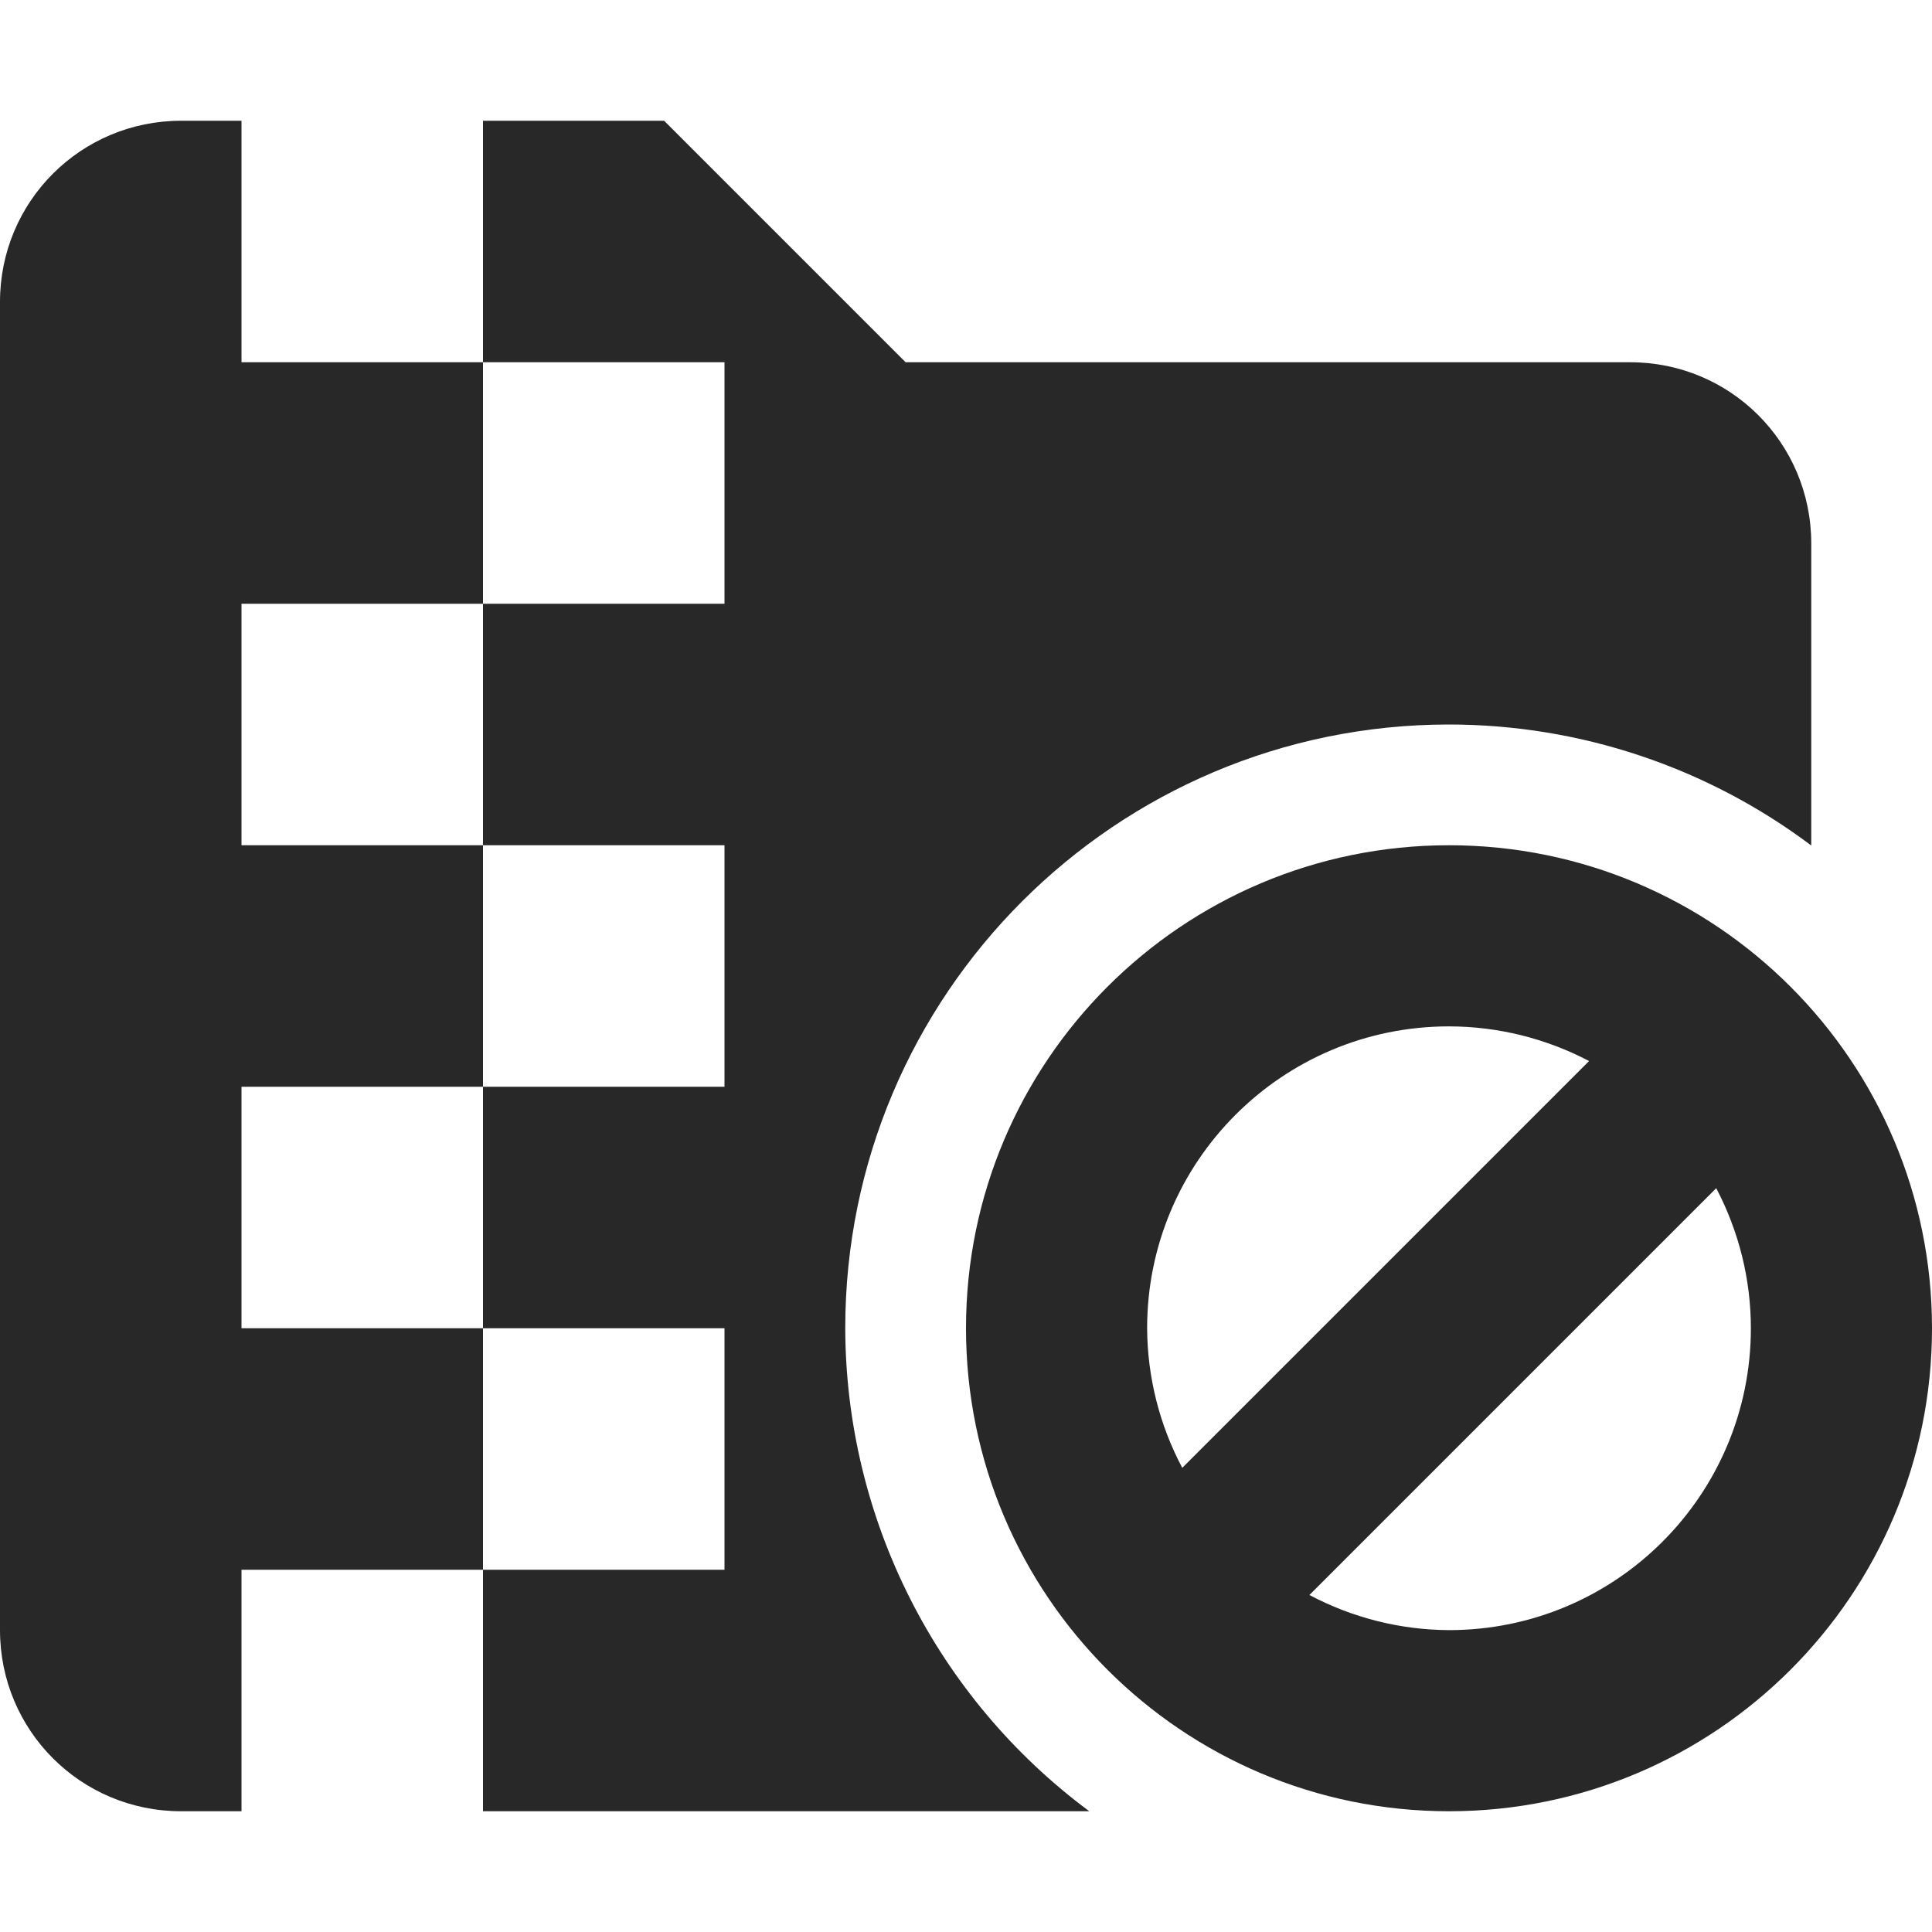 <svg width="16" height="16" version="1.1" xmlns="http://www.w3.org/2000/svg">
  <defs>
    <style id="current-color-scheme" type="text/css">.ColorScheme-Text { color:#282828; } .ColorScheme-Highlight { color:#458588; }</style>
  </defs>
  <path class="ColorScheme-Text" d="m1.5 1c-0.831 0-1.5 0.669-1.5 1.5v11c0 0.831 0.669 1.5 1.5 1.5h0.5v-2h2v-2h-2v-2h2v-2h-2v-2h2v-2h-2v-2zm2.5 2h2v2h-2v2h2v2h-2v2h2v2h-2v2h5.021c-1.267-0.94-2.017-2.423-2.021-4 0-2.761 2.239-5 5-5 1.082 5.77e-4 2.135 0.352 3 1.002v-2.502c0-0.831-0.669-1.5-1.5-1.5h-6l-2-2h-1.5zm8 4c-2.209 0-4 1.791-4 4s1.791 4 4 4 4-1.791 4-4-1.791-4-4-4zm0 1.5c0.404 5.21e-4 0.802 0.099 1.16 0.287l-3.369 3.369c-0.189-0.356-0.289-0.753-0.291-1.156 0-1.381 1.119-2.5 2.5-2.5zm2.213 1.34c0.188 0.358 0.287 0.756 0.287 1.16 0 1.381-1.119 2.5-2.5 2.5-0.403-0.002-0.8-0.102-1.156-0.291z" fill="currentColor"/>
</svg>
